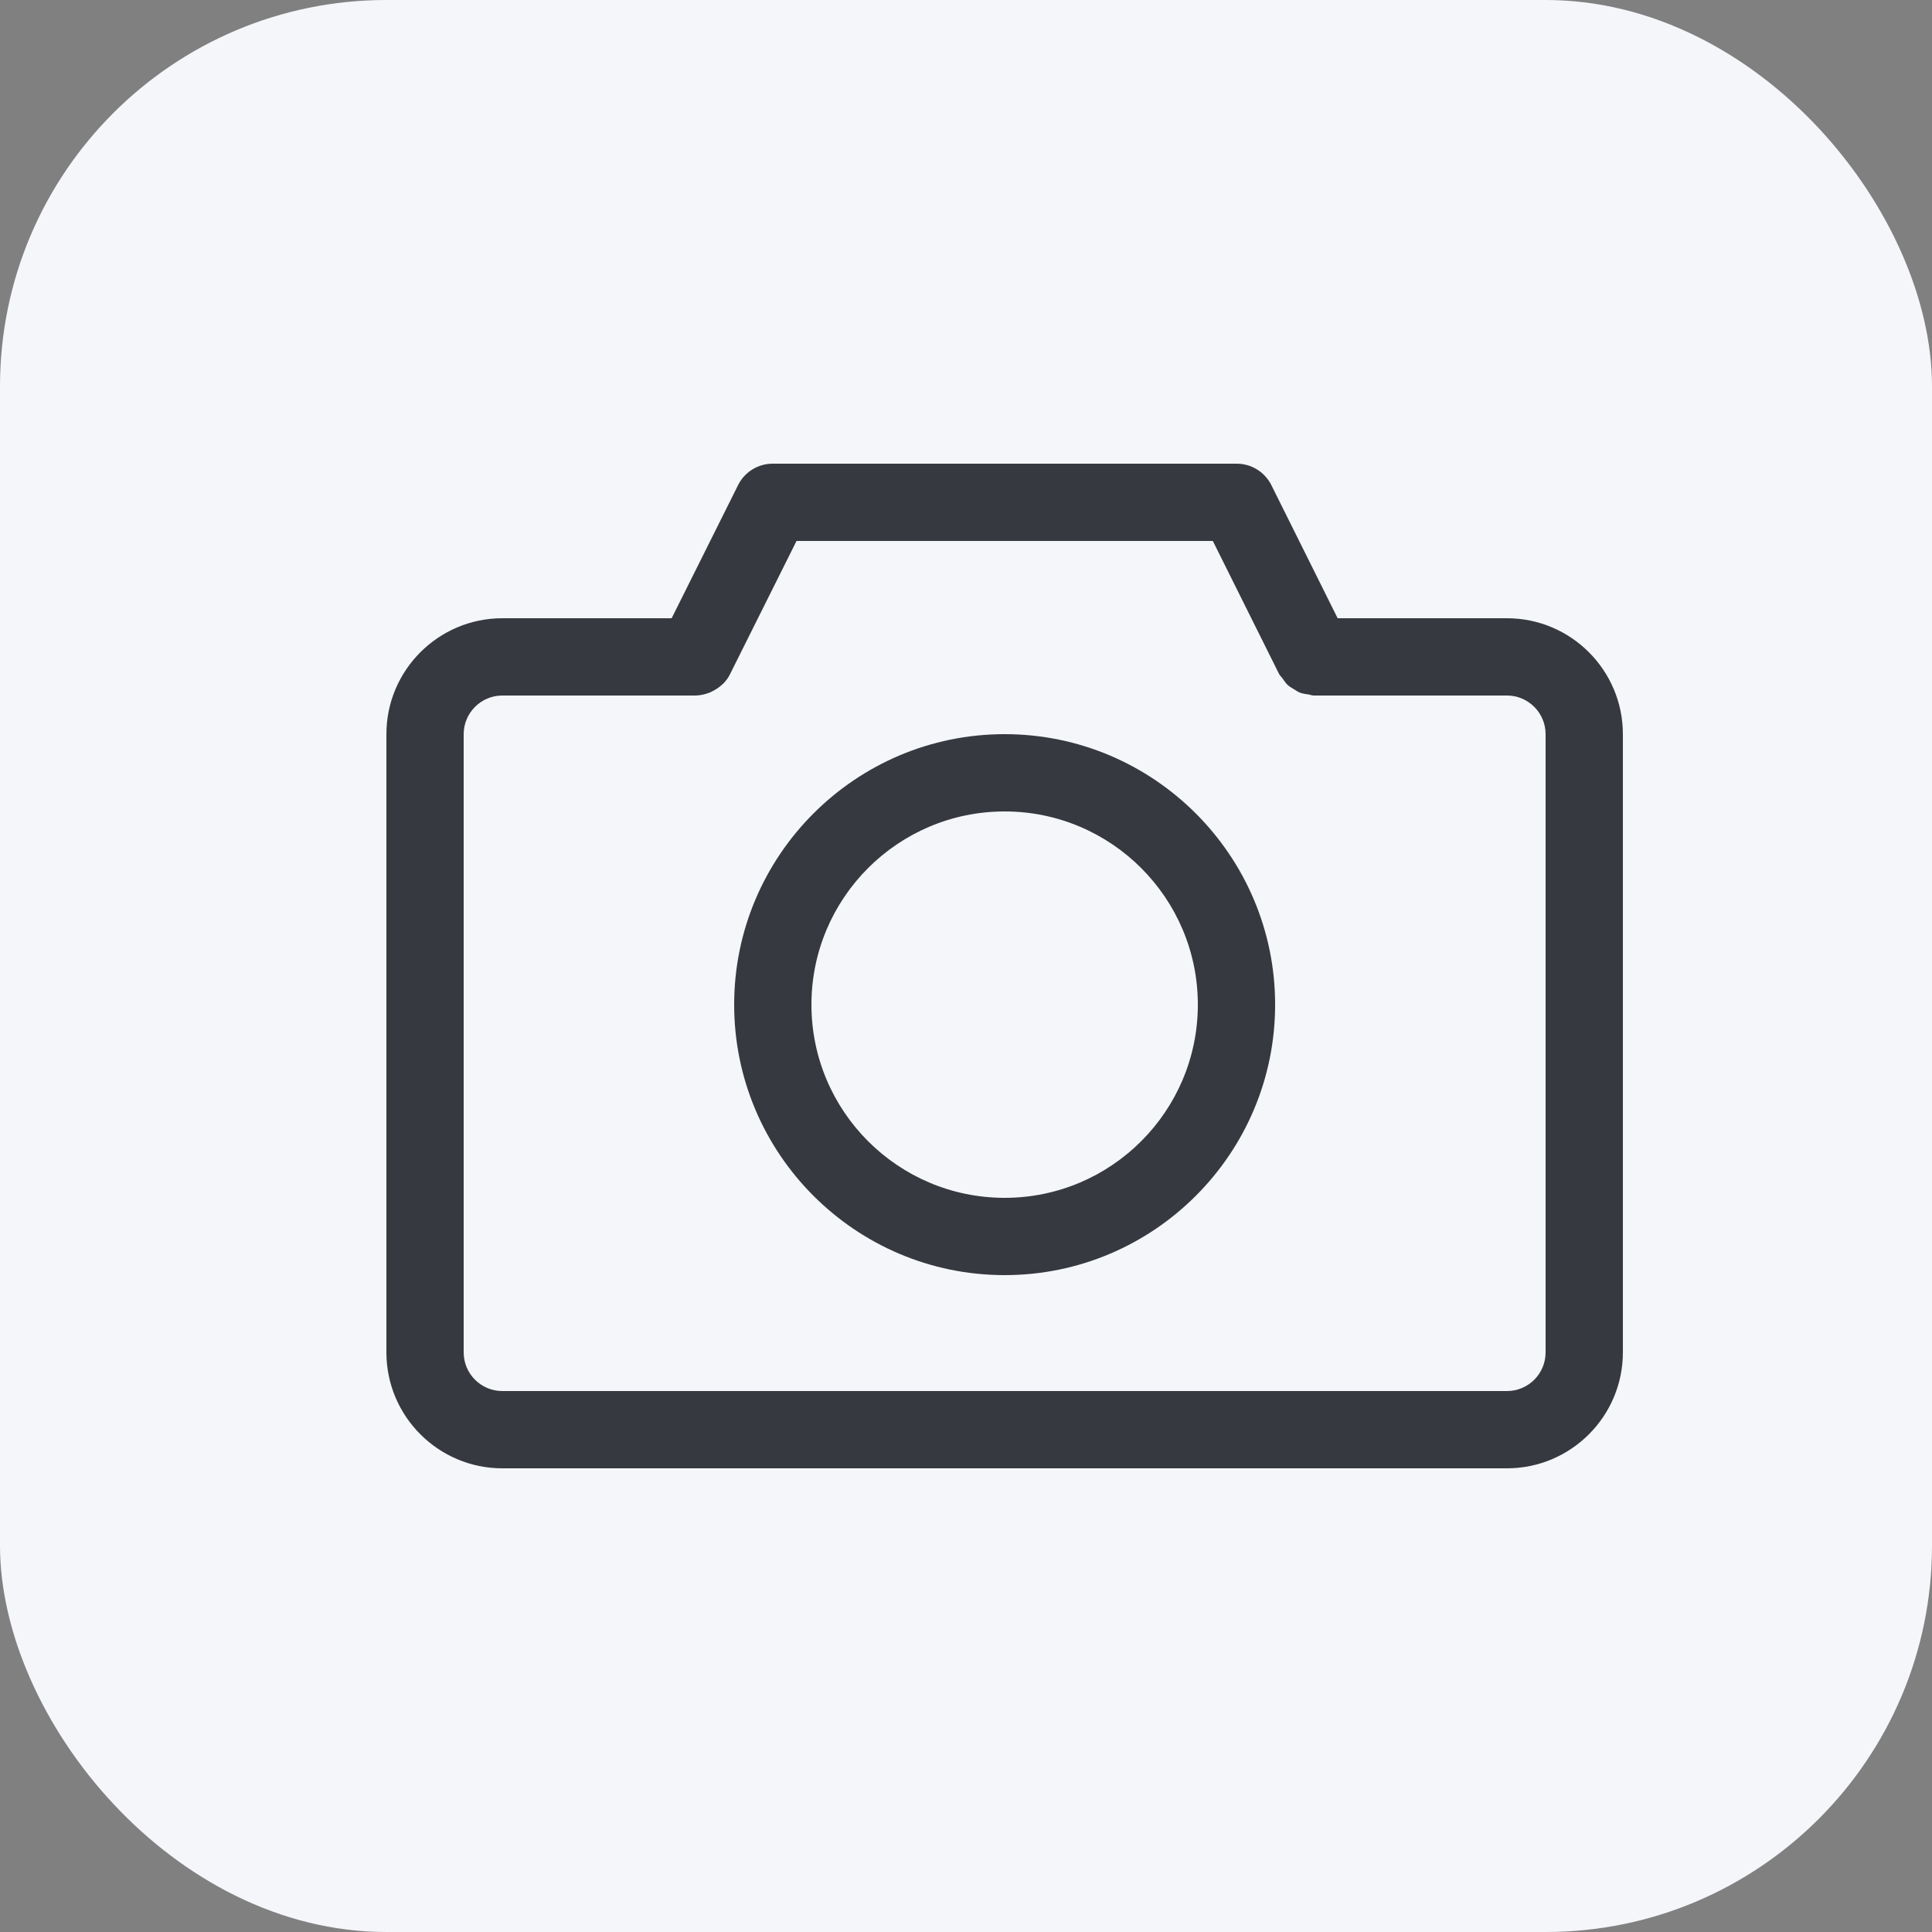 <svg width="25" height="25" viewBox="0 0 25 25" fill="none" xmlns="http://www.w3.org/2000/svg">
<rect x="0" y="0" width="25" height="25" fill="#808080" stroke="none"/>
<g clip-path="url(#clip0_105_20)">
<rect width="25" height="25" fill="#F5F6FA"/>
<path d="M19.5 19H6.5C5.673 19 5 18.327 5 17.5V9.5C5 8.673 5.673 8 6.5 8H8.691L9.551 6.277C9.635 6.107 9.809 6 9.998 6H16.003C16.192 6 16.366 6.107 16.451 6.277L17.309 8H19.5C20.327 8 21 8.673 21 9.5V17.5C21 18.327 20.327 19 19.5 19ZM20 9.5C20 9.225 19.776 9 19.5 9H17C16.975 9 16.953 8.989 16.93 8.986C16.894 8.98 16.858 8.977 16.825 8.964C16.794 8.953 16.768 8.934 16.741 8.917C16.714 8.9 16.686 8.886 16.663 8.864C16.637 8.84 16.617 8.81 16.597 8.78C16.583 8.76 16.564 8.745 16.552 8.723L15.694 7H10.307L9.447 8.723C9.424 8.771 9.393 8.812 9.357 8.848C9.351 8.855 9.342 8.86 9.335 8.867C9.299 8.899 9.259 8.925 9.216 8.946C9.201 8.954 9.188 8.96 9.172 8.966C9.117 8.986 9.06 8.999 9.001 9H9H6.5C6.224 9 6 9.225 6 9.5V17.5C6 17.776 6.224 18 6.5 18H19.5C19.776 18 20 17.776 20 17.5V9.5ZM13 16.5C11.07 16.5 9.5 14.93 9.5 13C9.5 11.07 11.07 9.5 13 9.5C14.93 9.5 16.5 11.07 16.5 13C16.5 14.93 14.93 16.5 13 16.5ZM13 10.5C11.621 10.5 10.5 11.621 10.5 13C10.5 14.379 11.621 15.5 13 15.5C14.379 15.5 15.5 14.379 15.5 13C15.5 11.621 14.379 10.5 13 10.5Z" fill="#373940"/>
</g>
<defs>
<clipPath id="clip0_105_20">
<rect width="25" height="25" rx="5" fill="white"/>
</clipPath>
</defs>
</svg>
